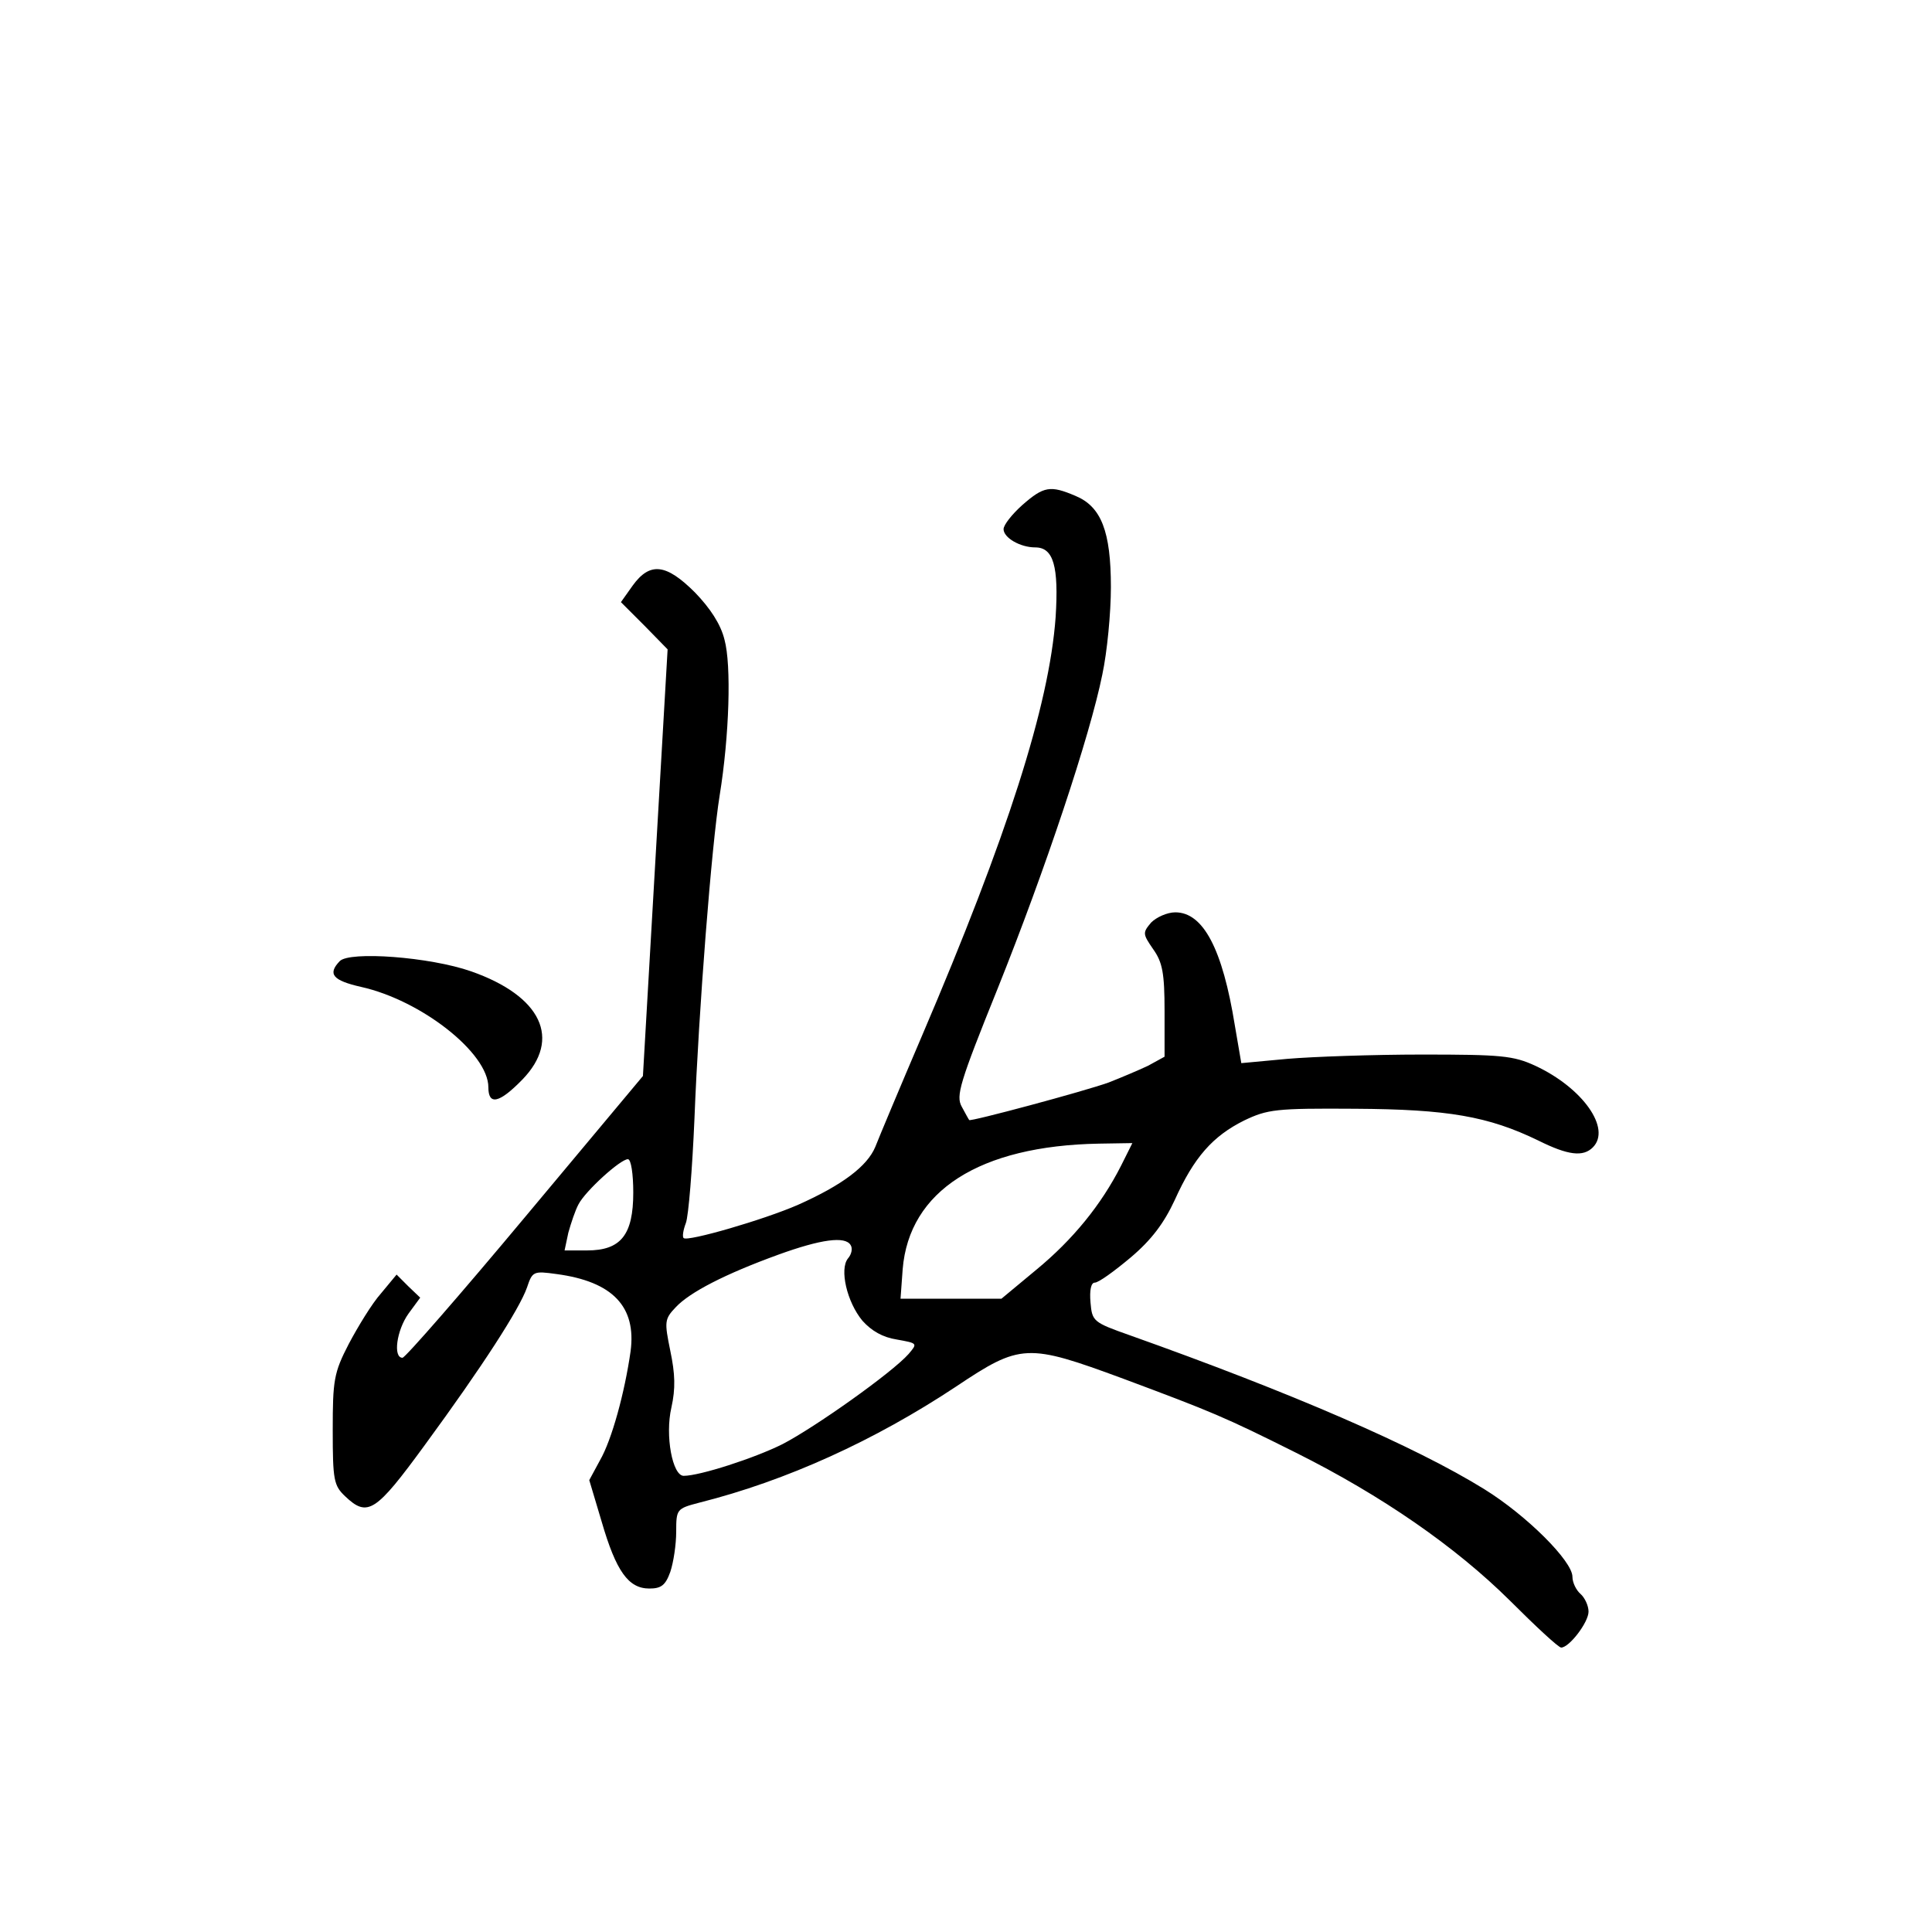 <?xml version="1.0" standalone="no"?>
<!DOCTYPE svg PUBLIC "-//W3C//DTD SVG 20010904//EN"
 "http://www.w3.org/TR/2001/REC-SVG-20010904/DTD/svg10.dtd">
<svg version="1.0" xmlns="http://www.w3.org/2000/svg"
 width="360pt" height="360pt" viewBox="0 0 360 360"
 preserveAspectRatio="xMidYMid meet">
<g transform="translate(0,360) scale(0.1,-0.1)"
fill="#000000" stroke="none">
<path d="M1905 2659 c-19 -17 -35 -37 -35 -45 0 -16 31 -34 59 -34 34 0 44
-35 38 -130 -12 -165 -90 -408 -249 -780 -41 -96 -80 -189 -87 -207 -15 -36
-61 -71 -144 -108 -64 -28 -206 -69 -213 -62 -3 2 -1 15 4 28 5 13 12 101 16
194 8 204 32 510 47 603 18 111 22 243 9 290 -7 29 -27 59 -55 88 -54 54 -84
57 -116 13 l-22 -31 44 -44 43 -44 -23 -397 -23 -398 -219 -262 c-121 -145
-224 -263 -229 -263 -18 0 -11 51 11 82 l22 30 -22 21 -22 22 -29 -35 c-17
-19 -43 -62 -60 -94 -28 -54 -30 -68 -30 -161 0 -93 2 -103 23 -123 42 -40 57
-30 149 96 107 146 176 253 190 293 10 30 12 31 55 25 105 -14 149 -61 138
-144 -11 -77 -35 -165 -57 -203 l-20 -37 23 -77 c27 -93 50 -125 89 -125 22 0
30 6 39 31 6 18 11 51 11 75 0 42 1 43 43 54 163 41 327 116 478 216 121 81
133 81 312 15 166 -62 188 -71 322 -138 160 -80 297 -175 398 -275 48 -48 91
-88 96 -88 15 0 51 47 51 67 0 11 -7 26 -15 33 -8 7 -15 21 -15 32 0 29 -85
114 -164 163 -129 80 -360 180 -661 287 -68 24 -70 26 -73 61 -2 23 1 37 8 37
7 0 36 21 67 47 39 33 62 64 82 107 36 80 71 119 129 148 44 21 59 23 207 22
173 -1 248 -14 341 -59 56 -28 84 -31 102 -13 35 35 -19 111 -107 152 -41 19
-64 21 -211 21 -91 0 -204 -4 -251 -8 l-86 -8 -12 70 c-23 143 -59 211 -111
211 -15 0 -35 -9 -45 -19 -16 -19 -16 -21 4 -50 17 -24 21 -44 21 -115 l0 -85
-31 -17 c-17 -8 -50 -22 -73 -31 -44 -16 -260 -74 -260 -70 -1 1 -7 12 -14 25
-11 20 -4 44 67 220 89 222 172 471 195 585 9 42 16 115 16 163 0 104 -18 150
-66 170 -47 20 -59 18 -99 -17z m184 -1231 c-37 -73 -90 -138 -158 -194 l-65
-54 -94 0 -94 0 4 55 c12 146 143 230 366 234 l62 1 -21 -42z m-909 -50 c0
-79 -23 -108 -86 -108 l-42 0 7 33 c5 18 13 42 19 53 13 25 78 84 92 84 6 0
10 -28 10 -62z m405 -98 c4 -6 2 -17 -5 -25 -16 -20 -2 -81 27 -116 17 -19 38
-31 64 -35 39 -7 39 -7 22 -27 -31 -35 -175 -137 -235 -168 -52 -26 -154 -59
-184 -59 -21 0 -35 75 -23 127 8 36 7 63 -2 106 -11 54 -11 59 10 81 26 28 92
62 191 98 80 29 125 35 135 18z"/>
<path d="M633 1809 c-23 -24 -13 -36 40 -48 112 -25 237 -123 237 -187 0 -34
20 -30 63 14 74 76 36 156 -95 202 -77 27 -227 38 -245 19z"/>
</g>
</svg>
